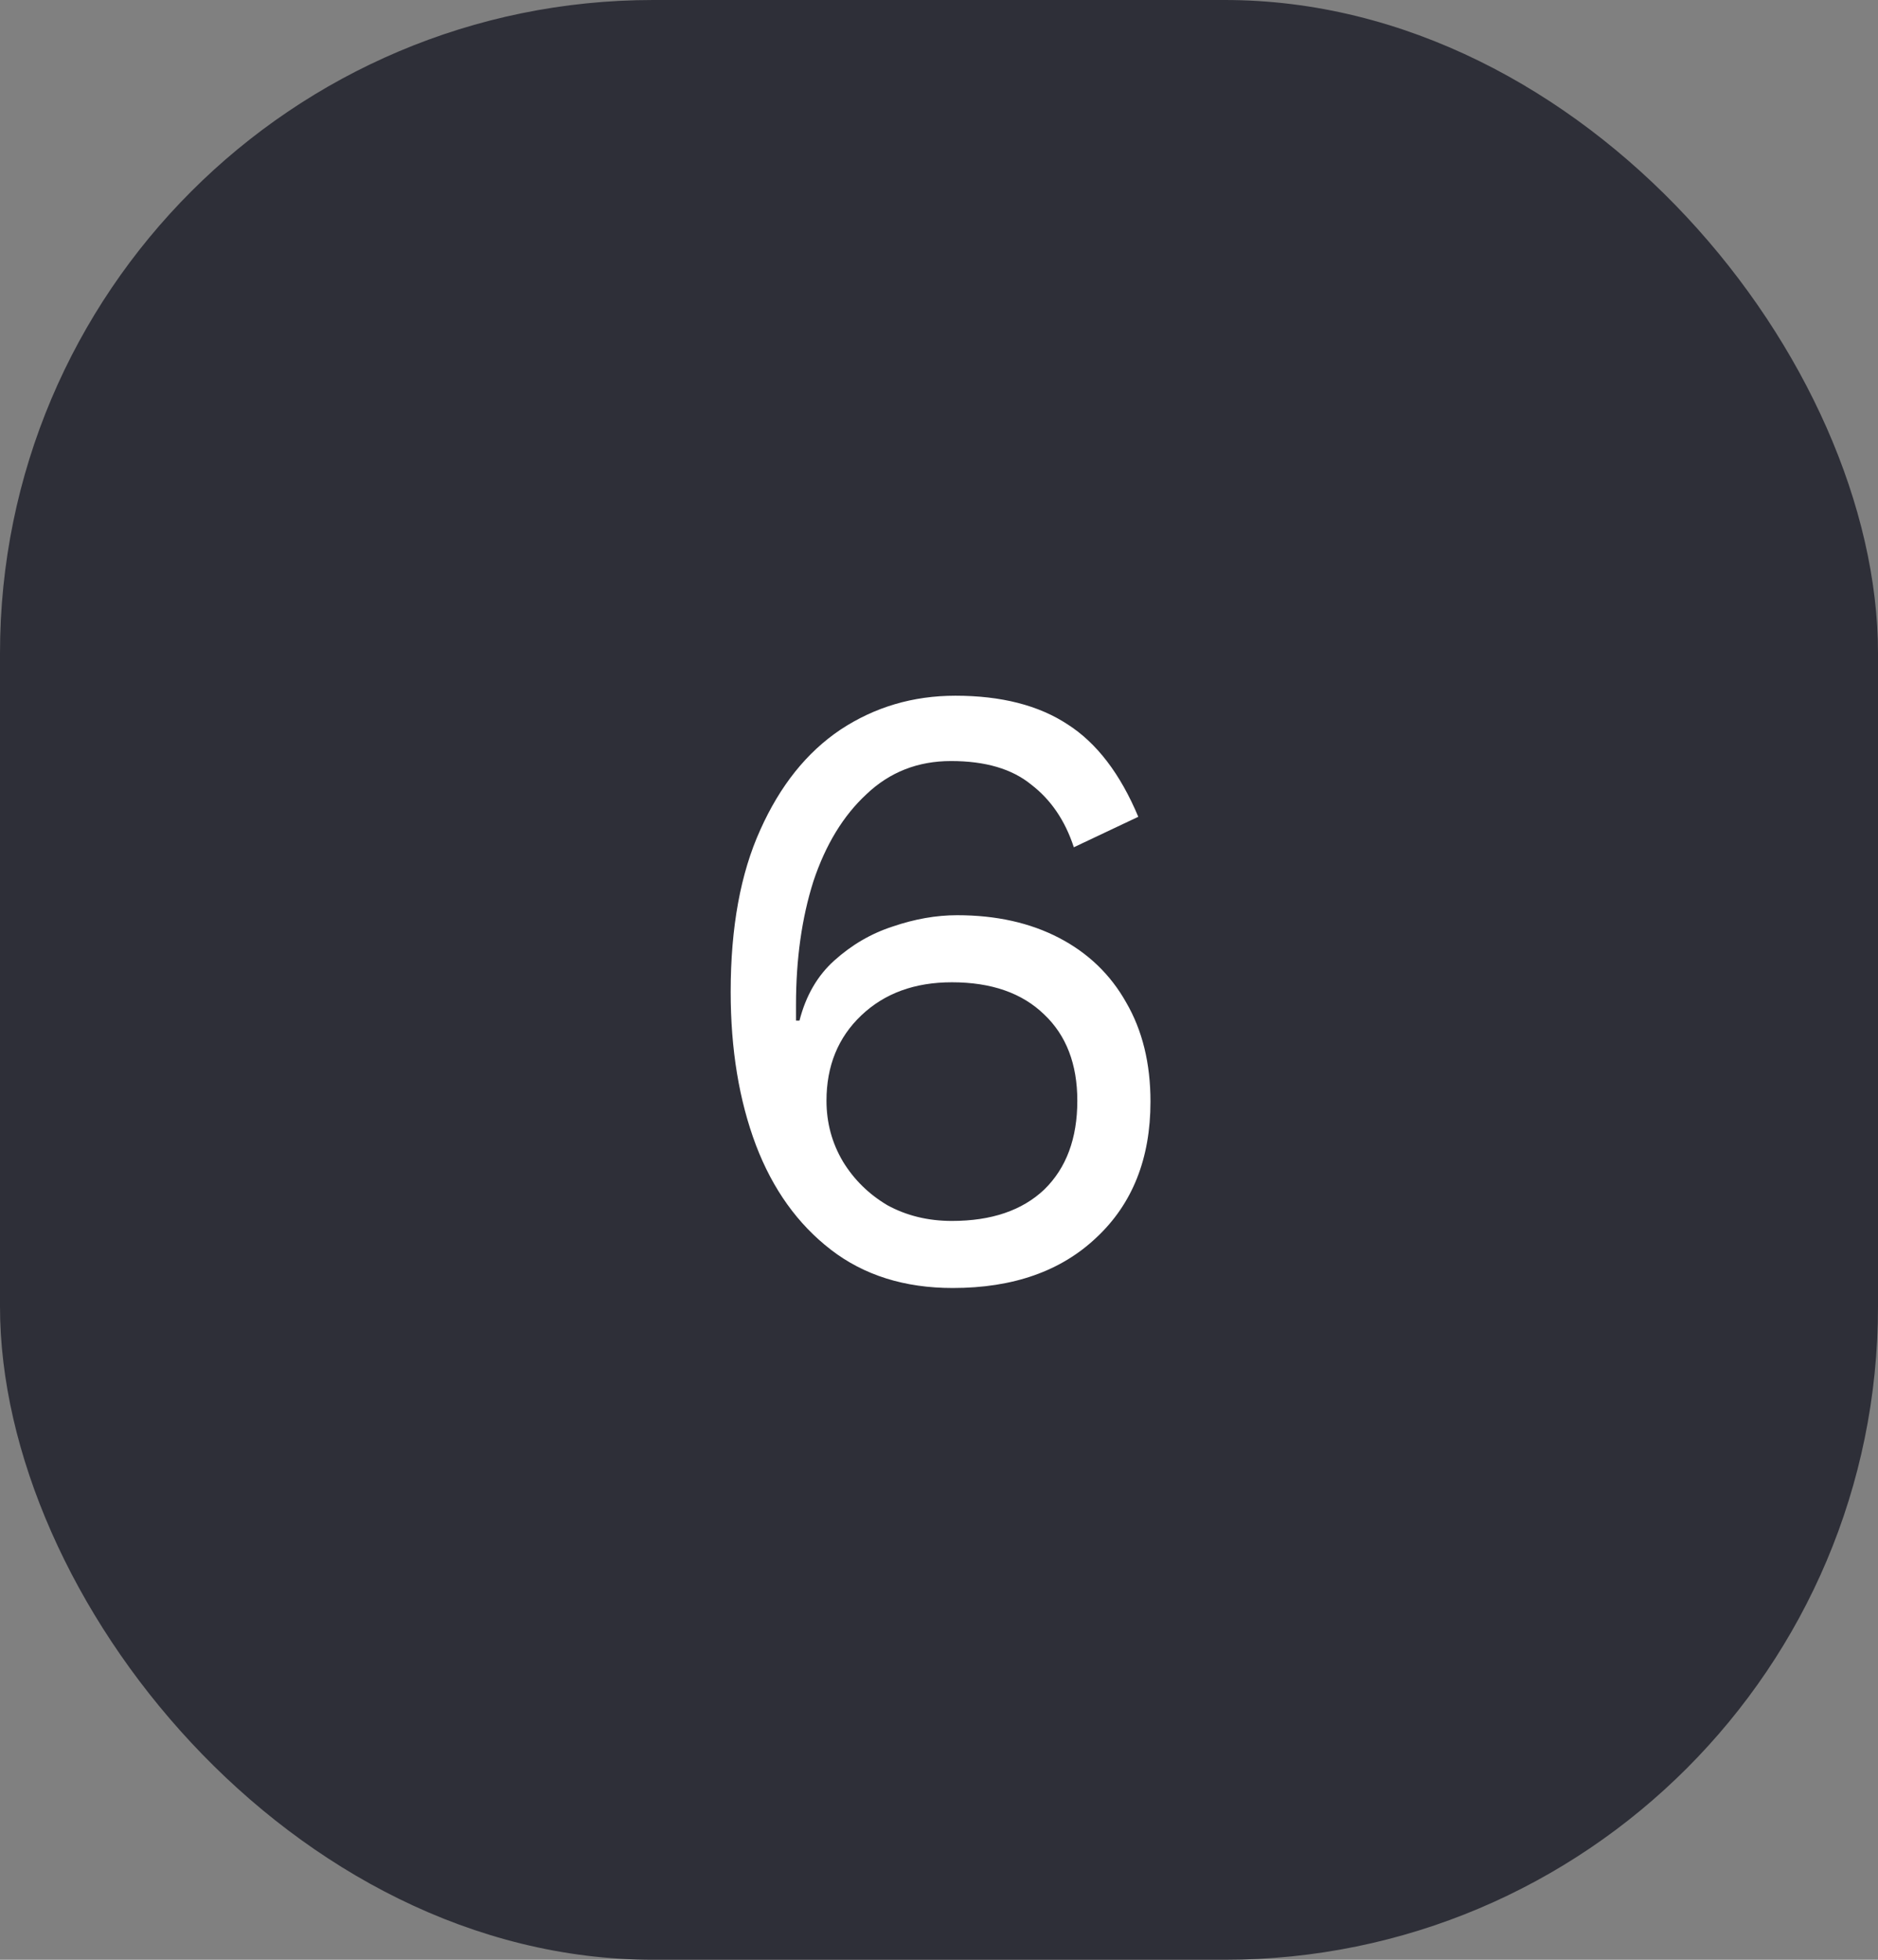 <svg width="69" height="72" viewBox="0 0 69 72" fill="none" xmlns="http://www.w3.org/2000/svg">
<rect x="0" y="0" width="69" height="72" fill="#808080" stroke="none"/>
<rect width="69" height="72" rx="24" fill="#2E2F38"/>
<path d="M35.102 25.56C36.787 25.56 38.163 25.912 39.23 26.616C40.296 27.299 41.16 28.429 41.822 30.008L39.454 31.128C39.134 30.147 38.611 29.379 37.886 28.824C37.182 28.248 36.2 27.96 34.942 27.96C33.726 27.96 32.691 28.365 31.838 29.176C30.984 29.965 30.334 31.032 29.886 32.376C29.459 33.72 29.246 35.235 29.246 36.92V37.496H29.374C29.608 36.579 30.035 35.843 30.654 35.288C31.294 34.712 32.008 34.296 32.798 34.04C33.608 33.763 34.398 33.624 35.166 33.624C36.595 33.624 37.843 33.901 38.91 34.456C39.976 35.011 40.798 35.8 41.374 36.824C41.971 37.848 42.27 39.064 42.27 40.472C42.27 42.563 41.608 44.227 40.286 45.464C38.984 46.701 37.224 47.32 35.006 47.32C33.235 47.32 31.742 46.851 30.526 45.912C29.31 44.973 28.392 43.693 27.774 42.072C27.155 40.429 26.846 38.552 26.846 36.44C26.846 34.072 27.208 32.088 27.934 30.488C28.659 28.867 29.64 27.64 30.878 26.808C32.136 25.976 33.544 25.56 35.102 25.56ZM34.974 36.088C33.608 36.088 32.499 36.493 31.646 37.304C30.792 38.115 30.366 39.16 30.366 40.44C30.366 41.251 30.568 41.997 30.974 42.68C31.379 43.341 31.923 43.875 32.606 44.28C33.31 44.664 34.099 44.856 34.974 44.856C36.424 44.856 37.555 44.472 38.366 43.704C39.176 42.915 39.582 41.827 39.582 40.44C39.582 39.096 39.176 38.04 38.366 37.272C37.555 36.483 36.424 36.088 34.974 36.088Z" fill="white"/>
</svg>
